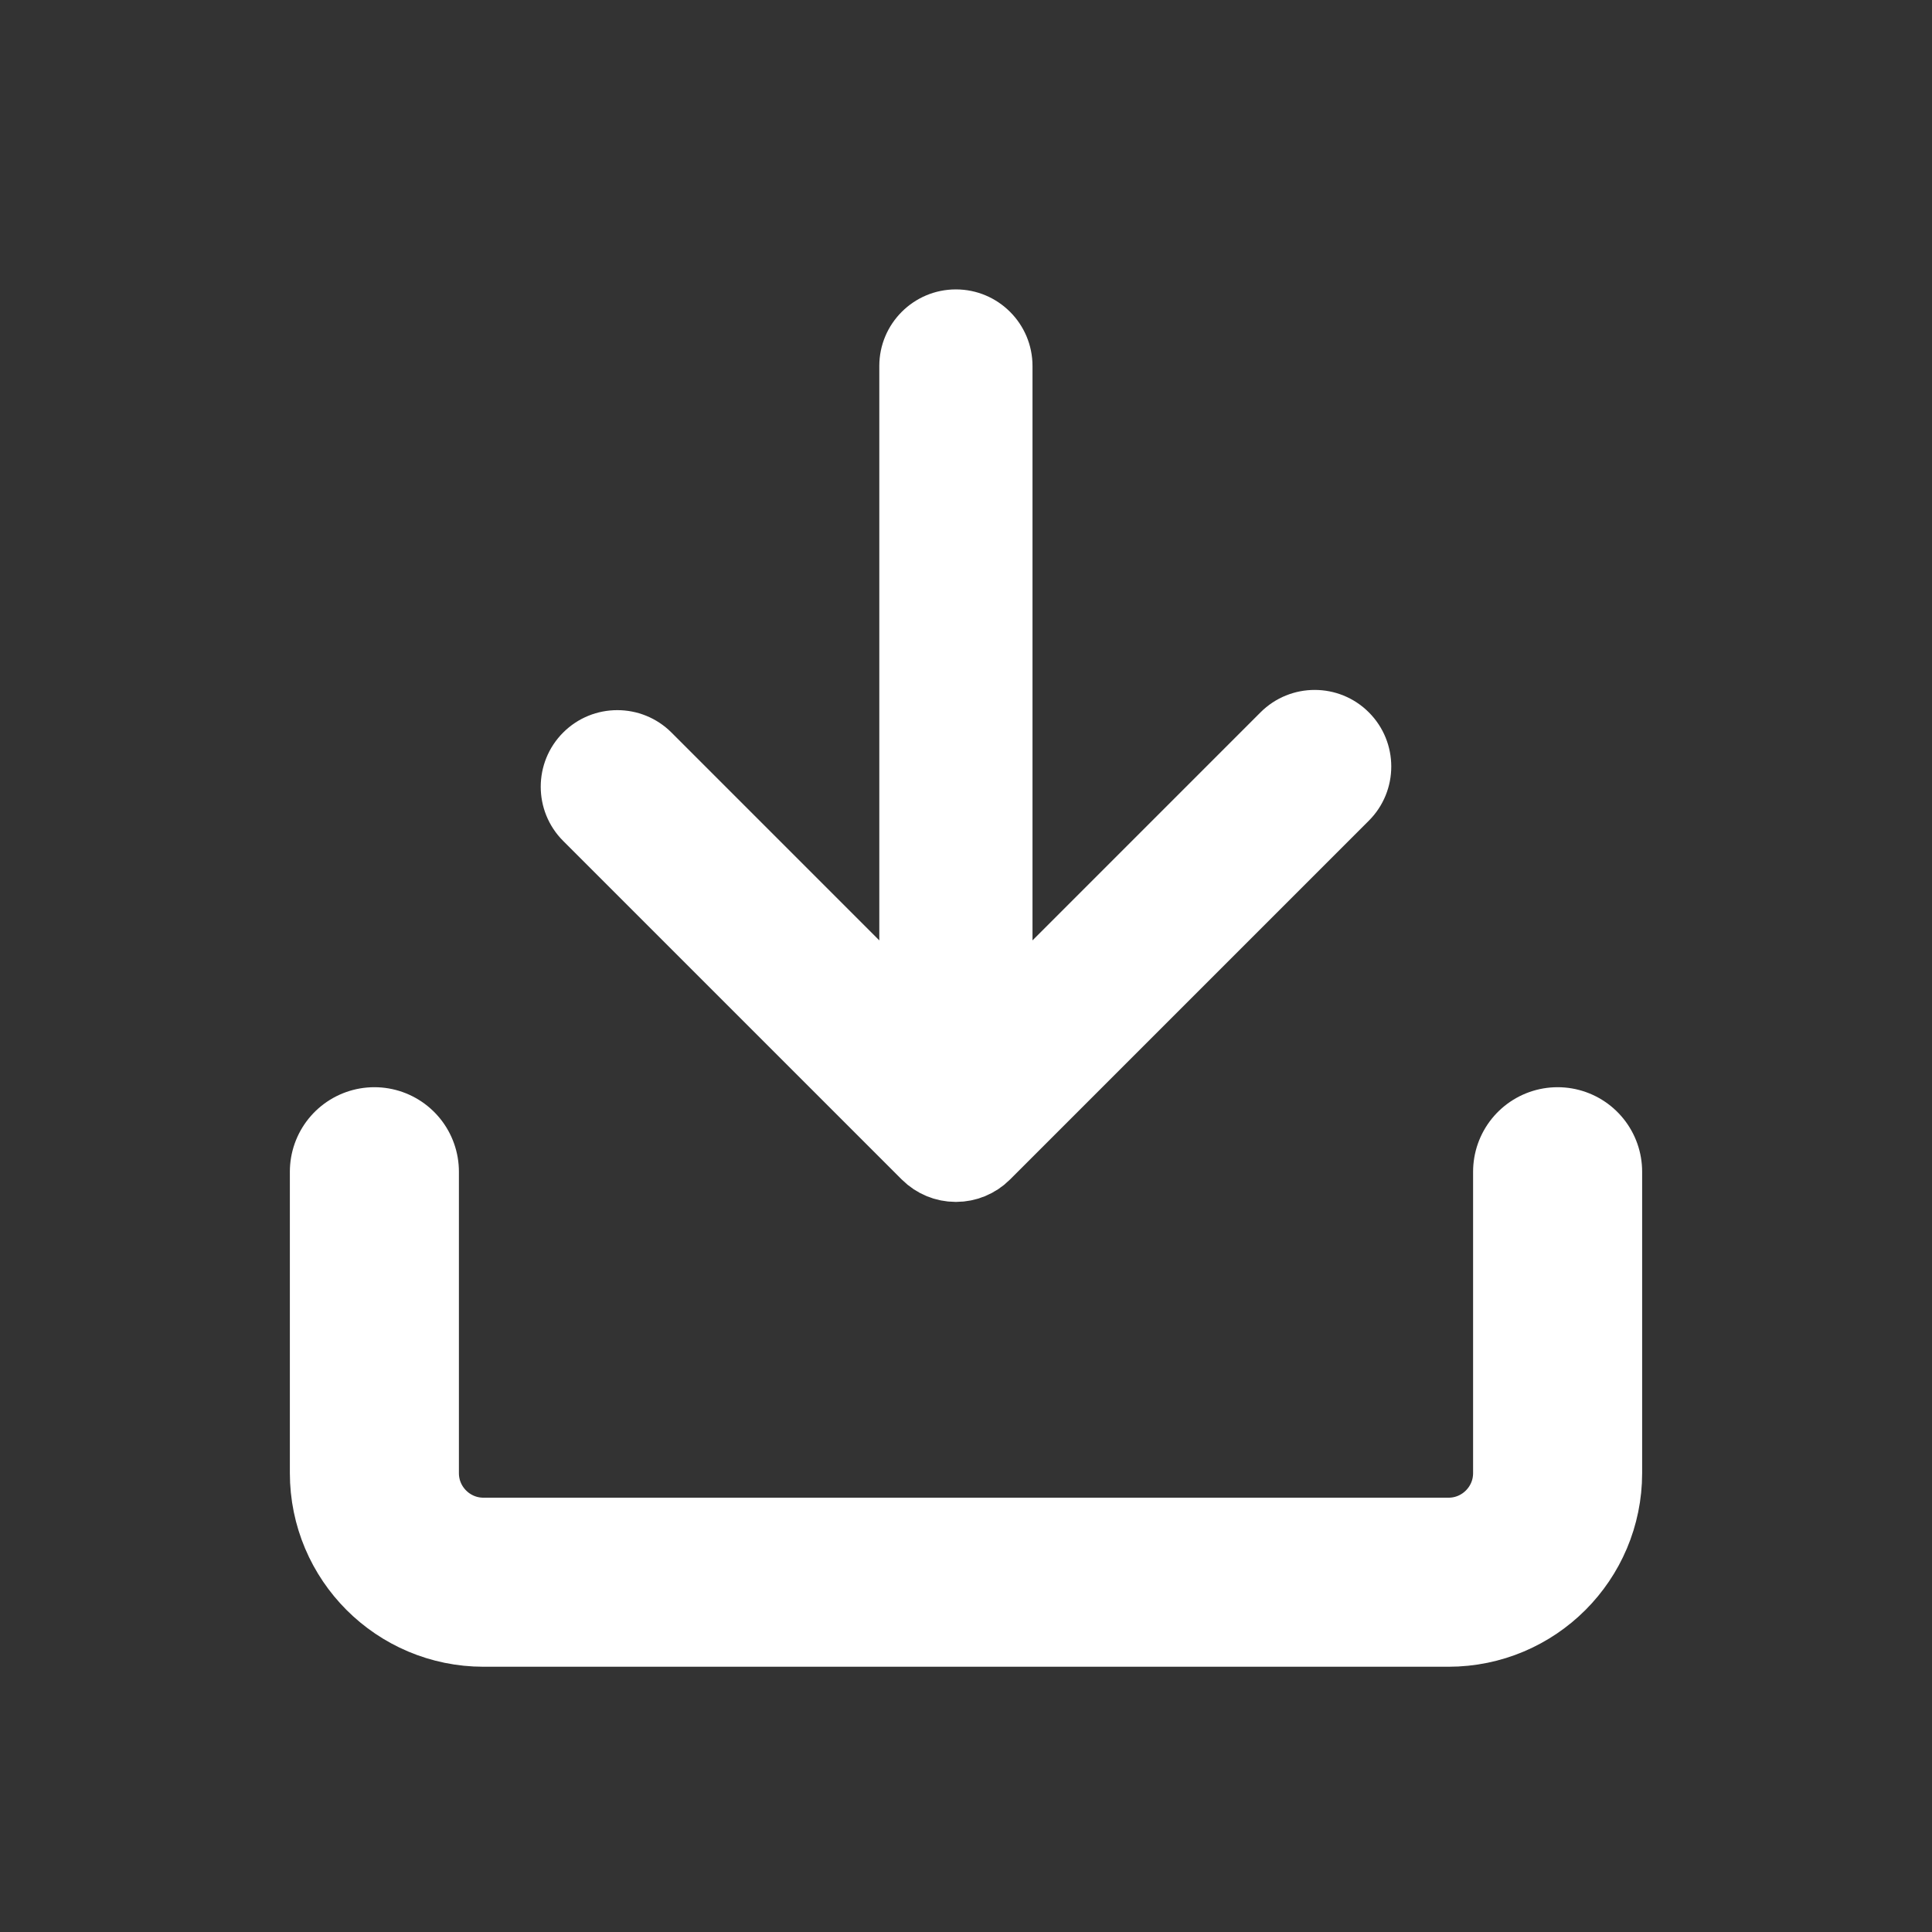<svg clip-rule="evenodd" fill-rule="evenodd" stroke-linecap="round" stroke-linejoin="round" stroke-miterlimit="1.5" viewBox="0 0 64 64" xmlns="http://www.w3.org/2000/svg"><rect x="0" y="0" width="64" height="64" fill="#333333" stroke="none"/><path d="m0 0h64v64h-64z" fill="none"/><path d="m12.402 38.815v9.983c0 1.997 1.619 3.615 3.615 3.615h31.966c1.996 0 3.615-1.618 3.615-3.615 0-4.029 0-9.983 0-9.983" fill="none" stroke="#fff" stroke-width="5.6"/><path d="m31.839 39.806-.174.009-.174-.009-.069-.003-.002-.001h-.014l-.151-.023-.075-.011-.007-.002-.019-.003-.131-.033-.08-.02-.012-.004-.02-.005-.109-.04-.092-.032-.016-.008-.016-.006-.088-.042-.105-.049s-.018-.01-.018-.01l-.011-.006-.071-.043-.116-.068s-.016-.012-.016-.012l-.006-.004-.061-.045-.122-.09s-.011-.01-.011-.01l-.001-.001-.052-.047-.129-.116-11.216-11.216c-.99-.99-.99-2.598 0-3.589.99-.99 2.598-.99 3.589 0l6.884 6.885v-19.028c0-1.4 1.137-2.537 2.537-2.537 1.401 0 2.538 1.137 2.538 2.537v19.028l7.553-7.554c.991-.991 2.599-.991 3.589 0 .99.99.99 2.598 0 3.588l-11.886 11.886-.129.116-.051.047-.002.001-.01.01-.123.09-.061.045-.006.004-.016.012-.116.068-.071.043-.011.006-.018.01-.105.049-.088.042-.016.006-.016.008-.092.032-.109.04-.019.005-.012.004-.081.02-.131.033-.019.003-.007.002-.075.011-.151.023h-.013l-.003.001z" fill="#fff"/></svg>